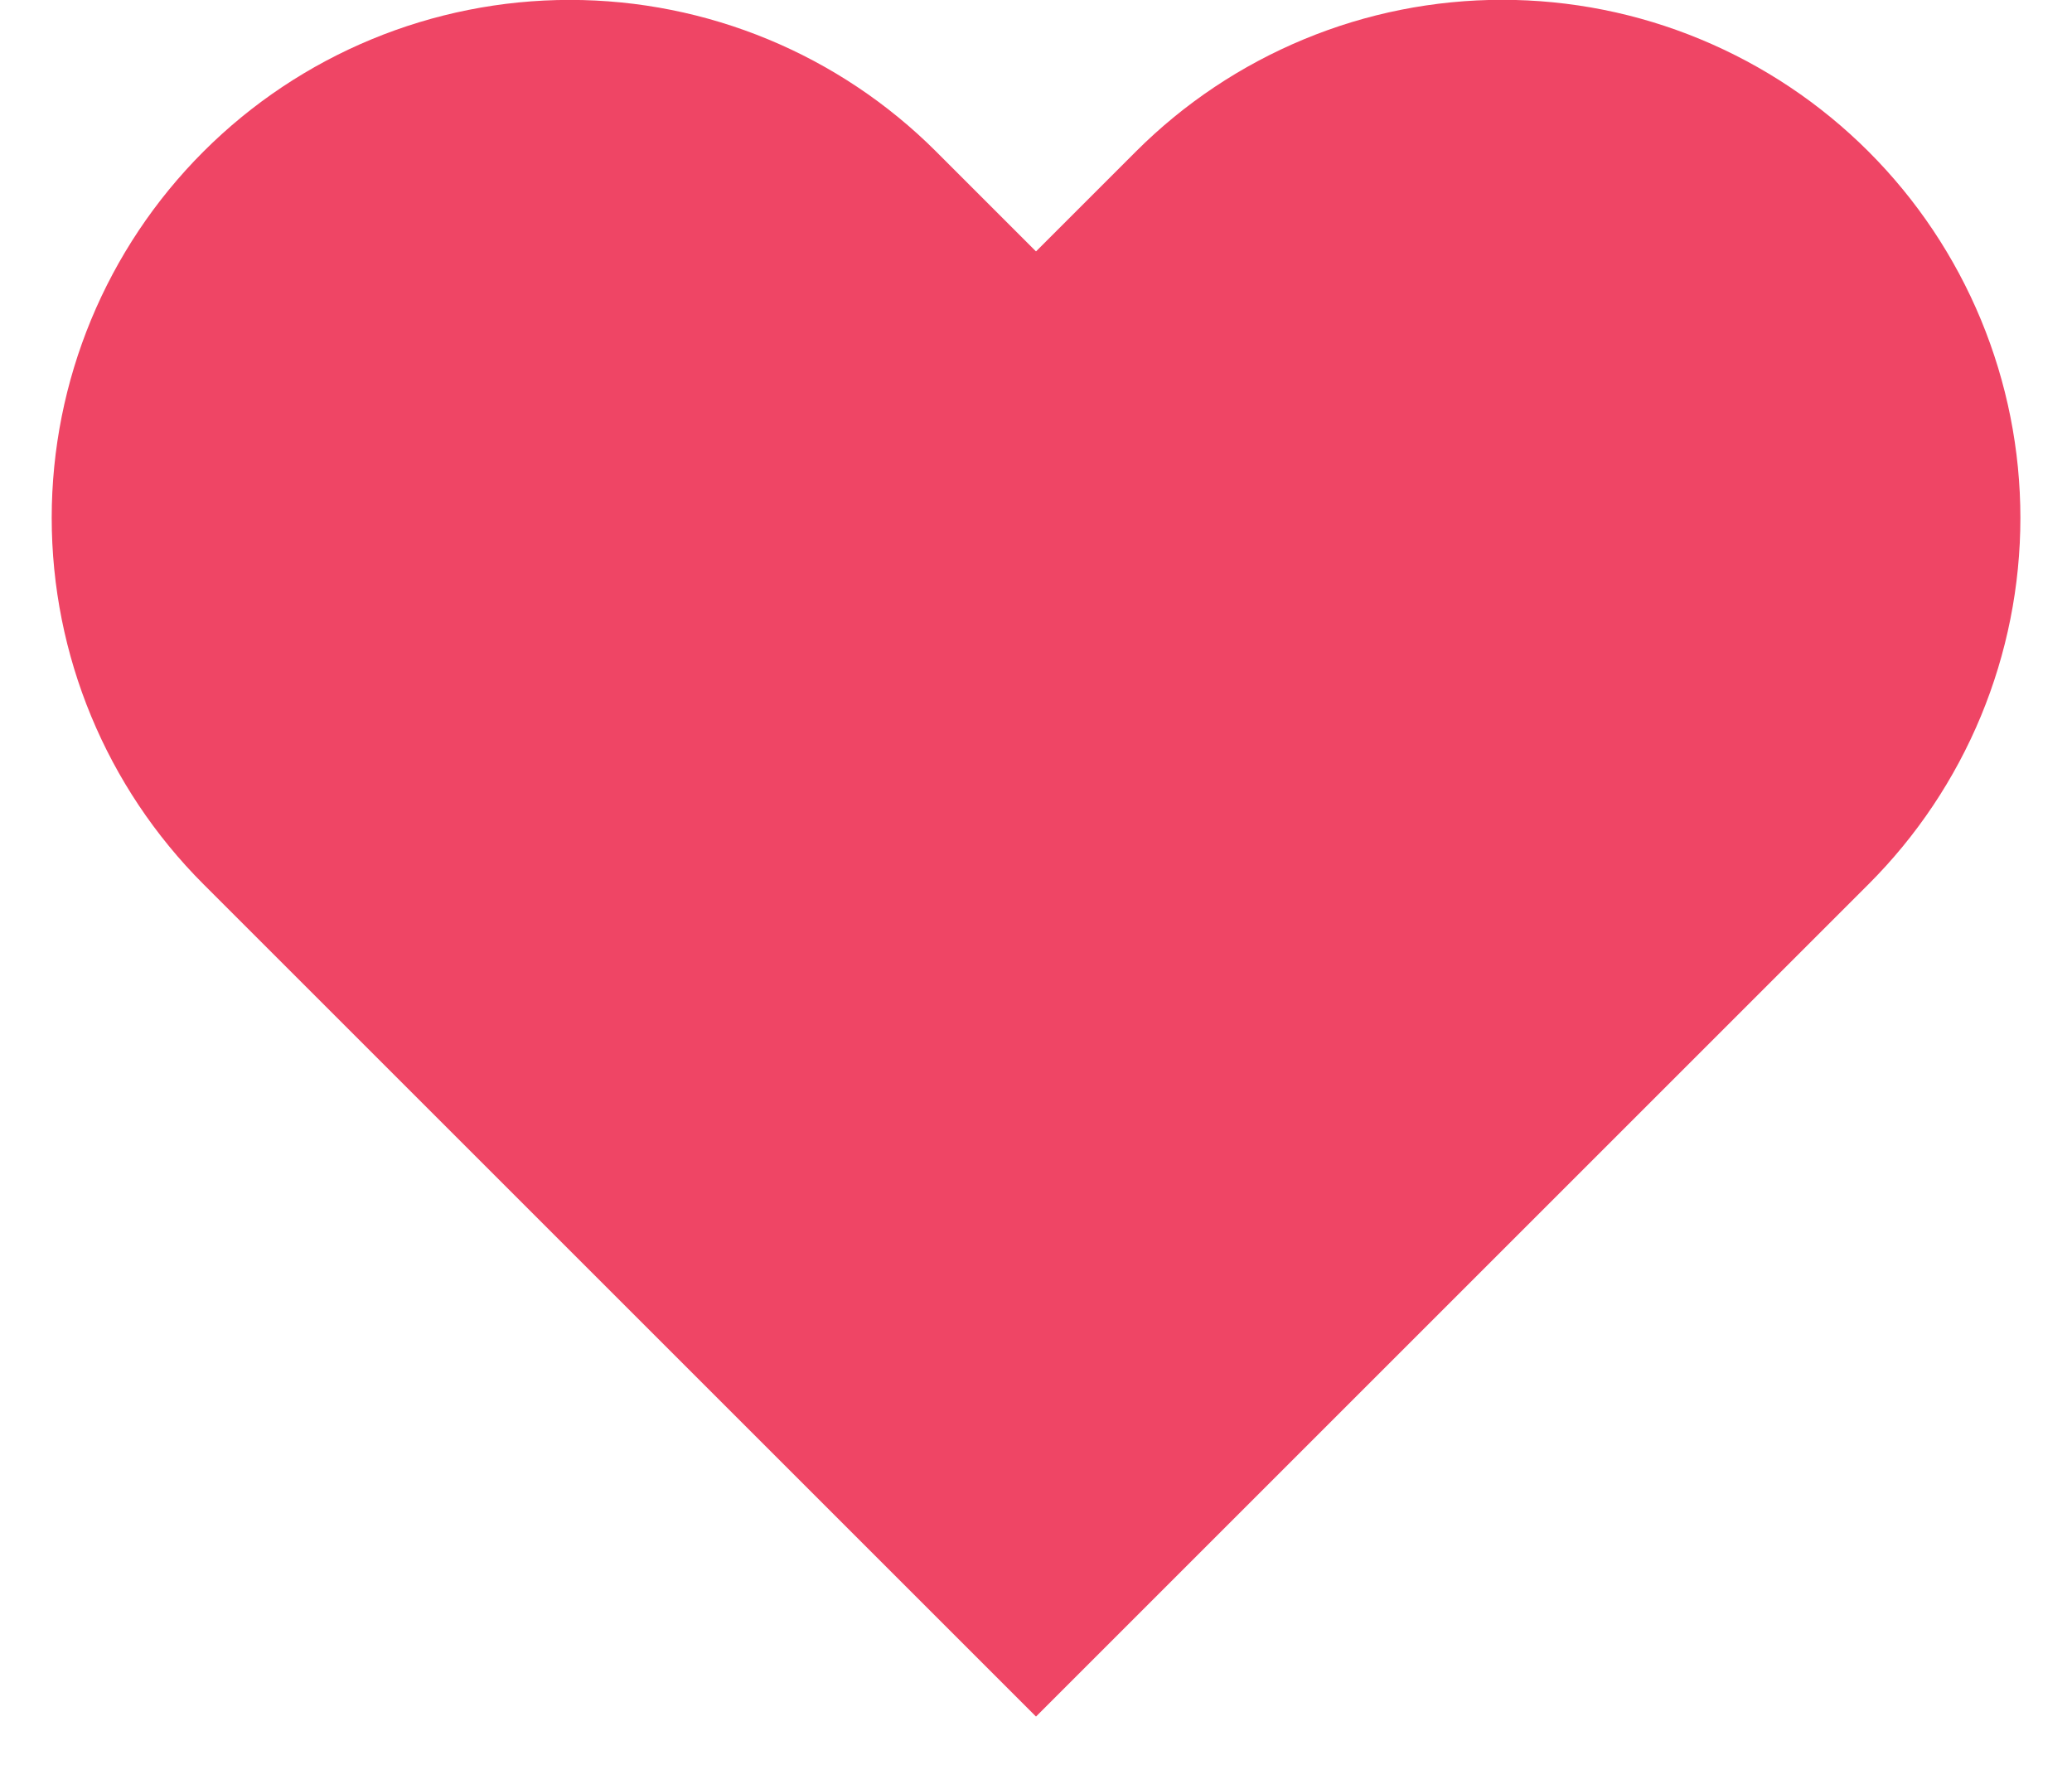<svg width="22" height="19" viewBox="0 0 22 19" fill="none" xmlns="http://www.w3.org/2000/svg">
<path fill-rule="evenodd" clip-rule="evenodd" d="M18.055 0.417C18.723 0.694 19.329 1.099 19.84 1.61C20.351 2.121 20.756 2.727 21.033 3.395C21.309 4.062 21.452 4.777 21.452 5.5C21.452 6.222 21.309 6.938 21.033 7.605C20.756 8.273 20.351 8.879 19.84 9.39L18.78 10.45L11 18.23L3.22 10.45L2.16 9.39C1.128 8.358 0.549 6.959 0.549 5.5C0.549 4.041 1.128 2.642 2.16 1.61C3.192 0.578 4.591 -0.001 6.05 -0.001C7.509 -0.001 8.908 0.578 9.94 1.61L11 2.67L12.06 1.61C12.571 1.099 13.177 0.694 13.845 0.417C14.512 0.14 15.227 -0.002 15.95 -0.002C16.672 -0.002 17.388 0.14 18.055 0.417Z" fill="#EF4565"/>
</svg>
